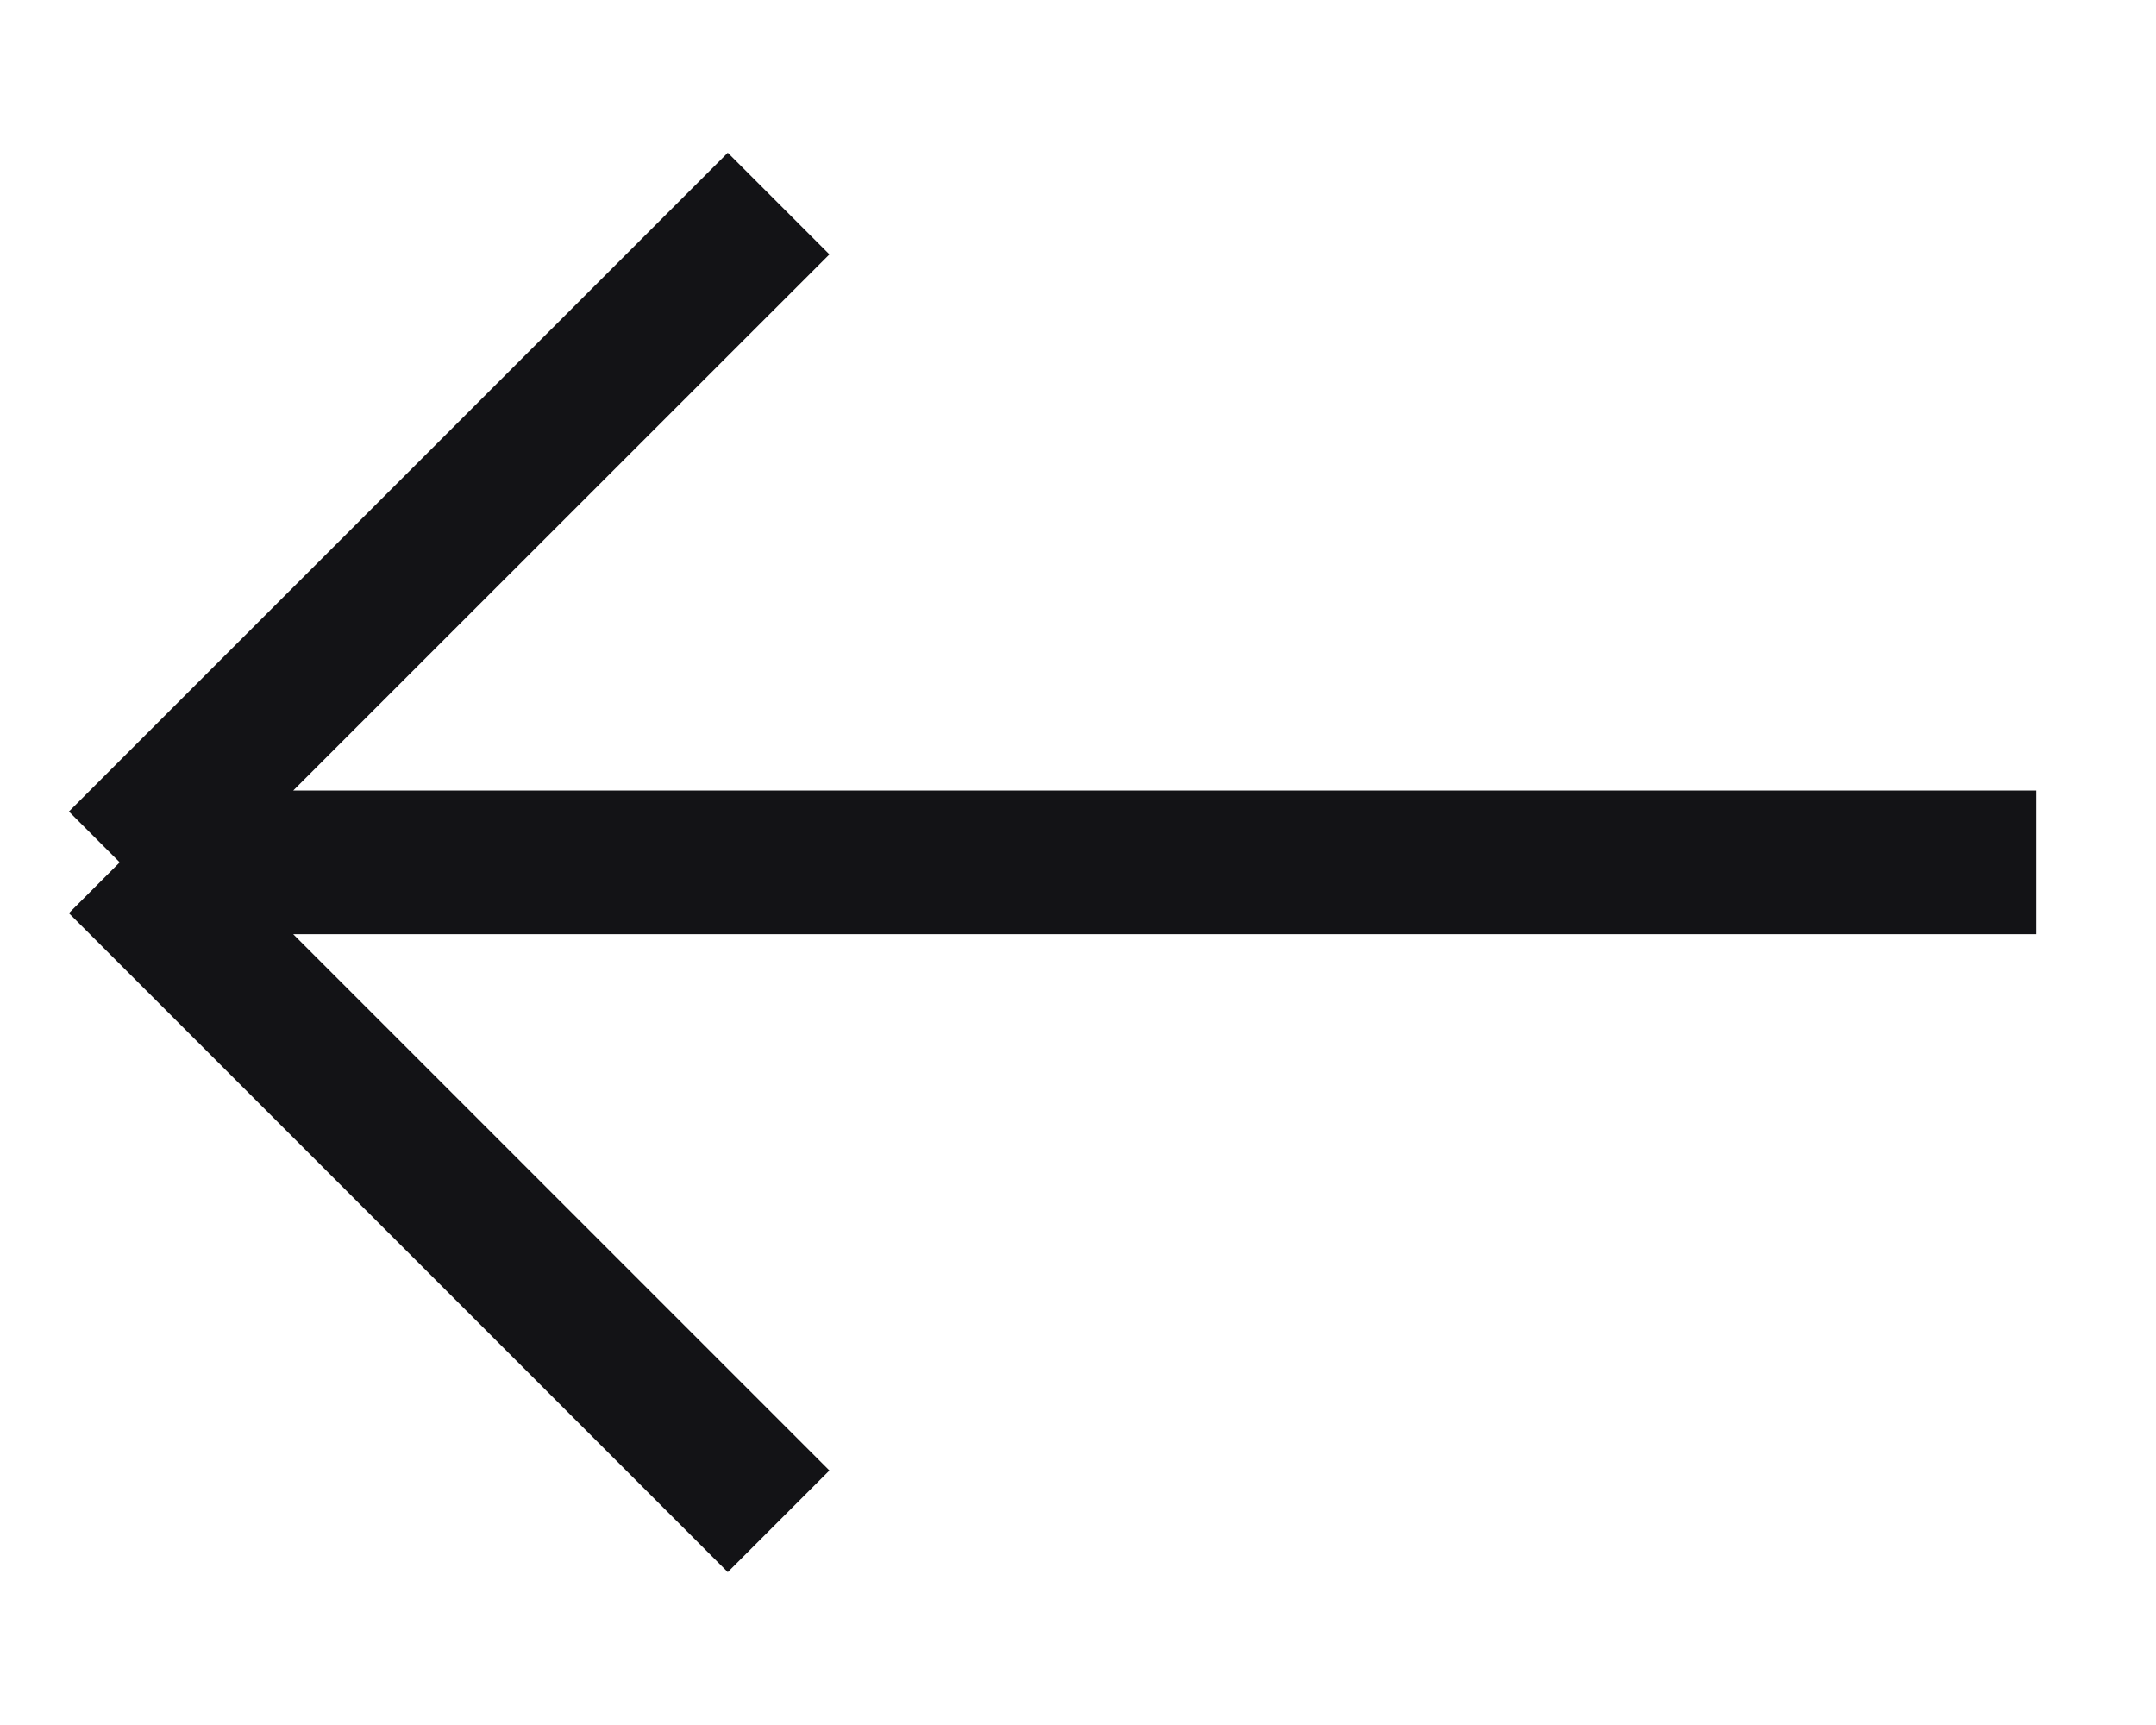 <svg width="15" height="12" viewBox="0 0 15 12" fill="none" xmlns="http://www.w3.org/2000/svg">
<path d="M14.167 5.999H0.833M0.833 5.999L5.417 10.583M0.833 5.999L5.417 1.416" stroke="#131316" strokeWidth="1.2" strokeLinecap="round" strokeLinejoin="round"/>
</svg>
